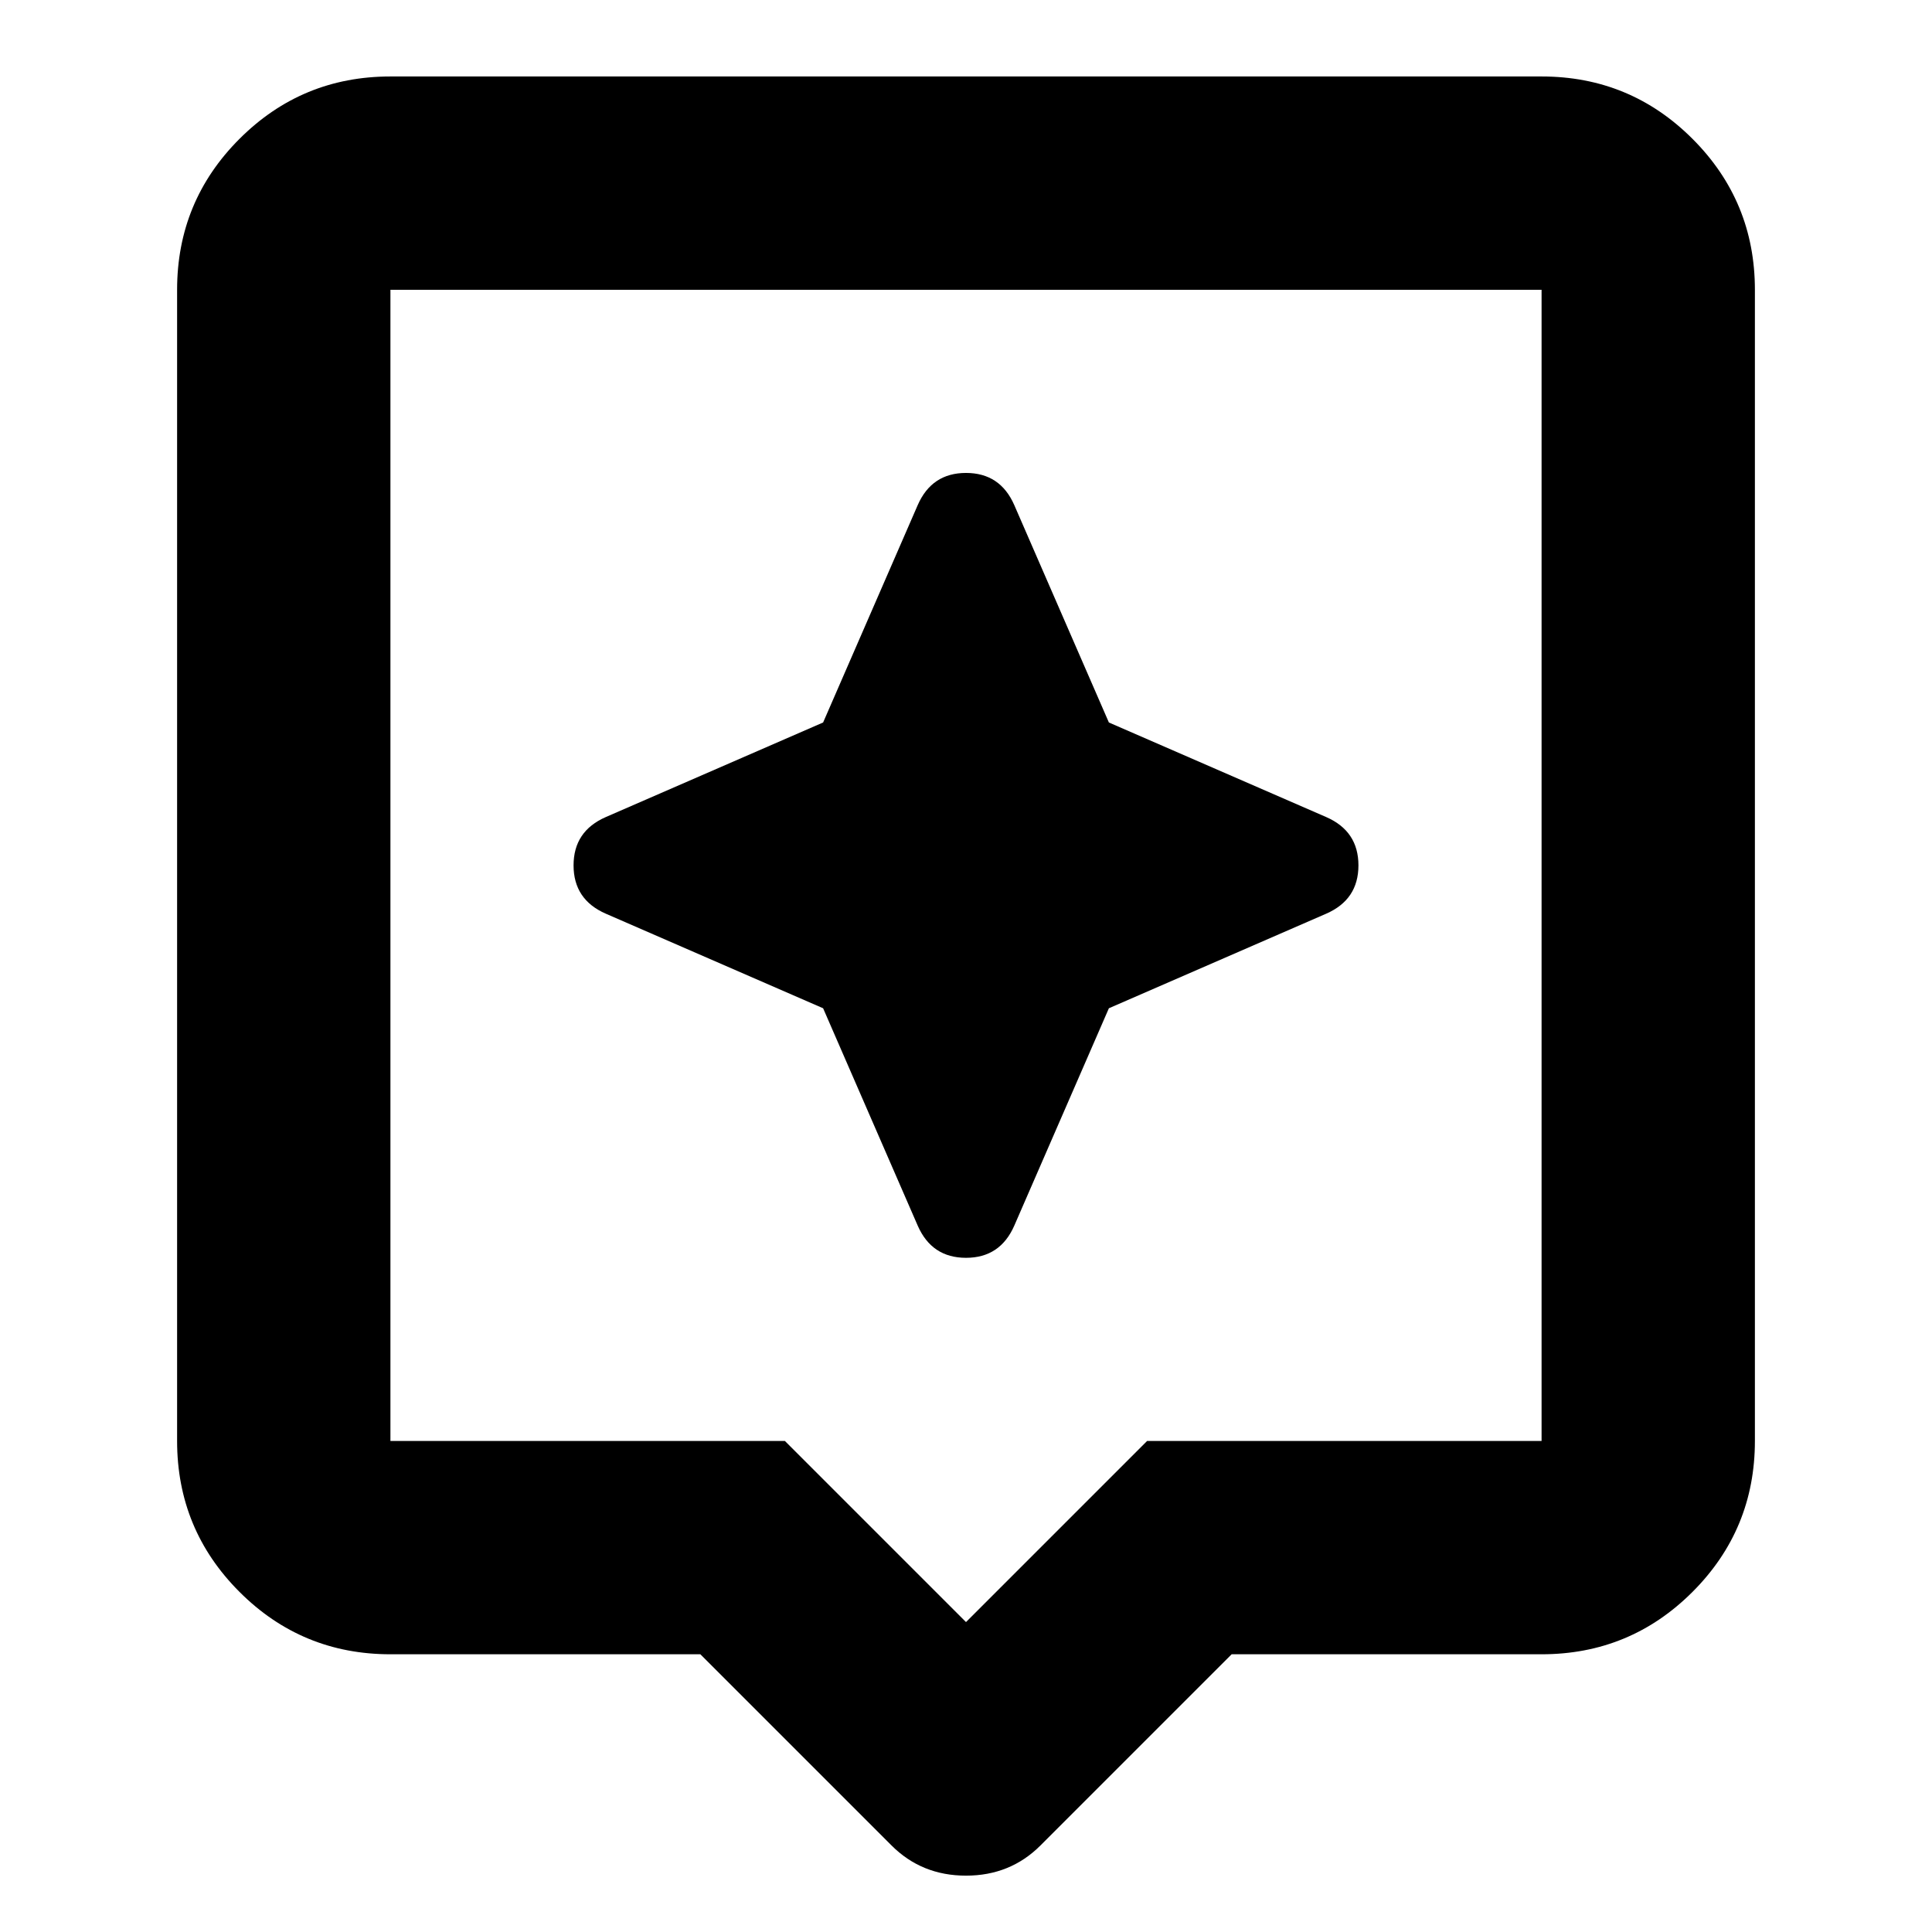 <svg xmlns="http://www.w3.org/2000/svg" height="24" width="24"><path d="M11.075 22.925 8.7 20.55H4.85Q3.75 20.55 2.975 19.775Q2.2 19 2.2 17.9V3.6Q2.2 2.5 2.975 1.725Q3.75 0.95 4.85 0.95H19.15Q20.25 0.95 21.025 1.725Q21.8 2.5 21.8 3.6V17.9Q21.8 19 21.025 19.775Q20.25 20.55 19.15 20.55H15.3L12.925 22.925Q12.55 23.3 12 23.3Q11.45 23.3 11.075 22.925ZM4.85 17.9H9.75L12 20.15L14.25 17.9H19.15Q19.15 17.9 19.15 17.9Q19.15 17.9 19.15 17.9V3.6Q19.15 3.6 19.15 3.6Q19.15 3.6 19.15 3.6H4.85Q4.85 3.6 4.85 3.6Q4.85 3.6 4.85 3.6V17.9Q4.85 17.9 4.85 17.9Q4.85 17.9 4.85 17.9ZM4.85 3.6Q4.85 3.6 4.85 3.6Q4.85 3.6 4.85 3.6V17.9Q4.85 17.9 4.85 17.9Q4.85 17.9 4.85 17.9Q4.85 17.9 4.85 17.9Q4.85 17.9 4.85 17.9V3.6Q4.85 3.6 4.85 3.6Q4.85 3.6 4.85 3.6ZM13.775 12.525 16.475 11.35Q16.875 11.175 16.875 10.75Q16.875 10.325 16.475 10.15L13.775 8.975L12.6 6.275Q12.425 5.875 12 5.875Q11.575 5.875 11.4 6.275L10.225 8.975L7.525 10.15Q7.125 10.325 7.125 10.75Q7.125 11.175 7.525 11.35L10.225 12.525L11.4 15.225Q11.575 15.625 12 15.625Q12.425 15.625 12.6 15.225Z"/></svg>